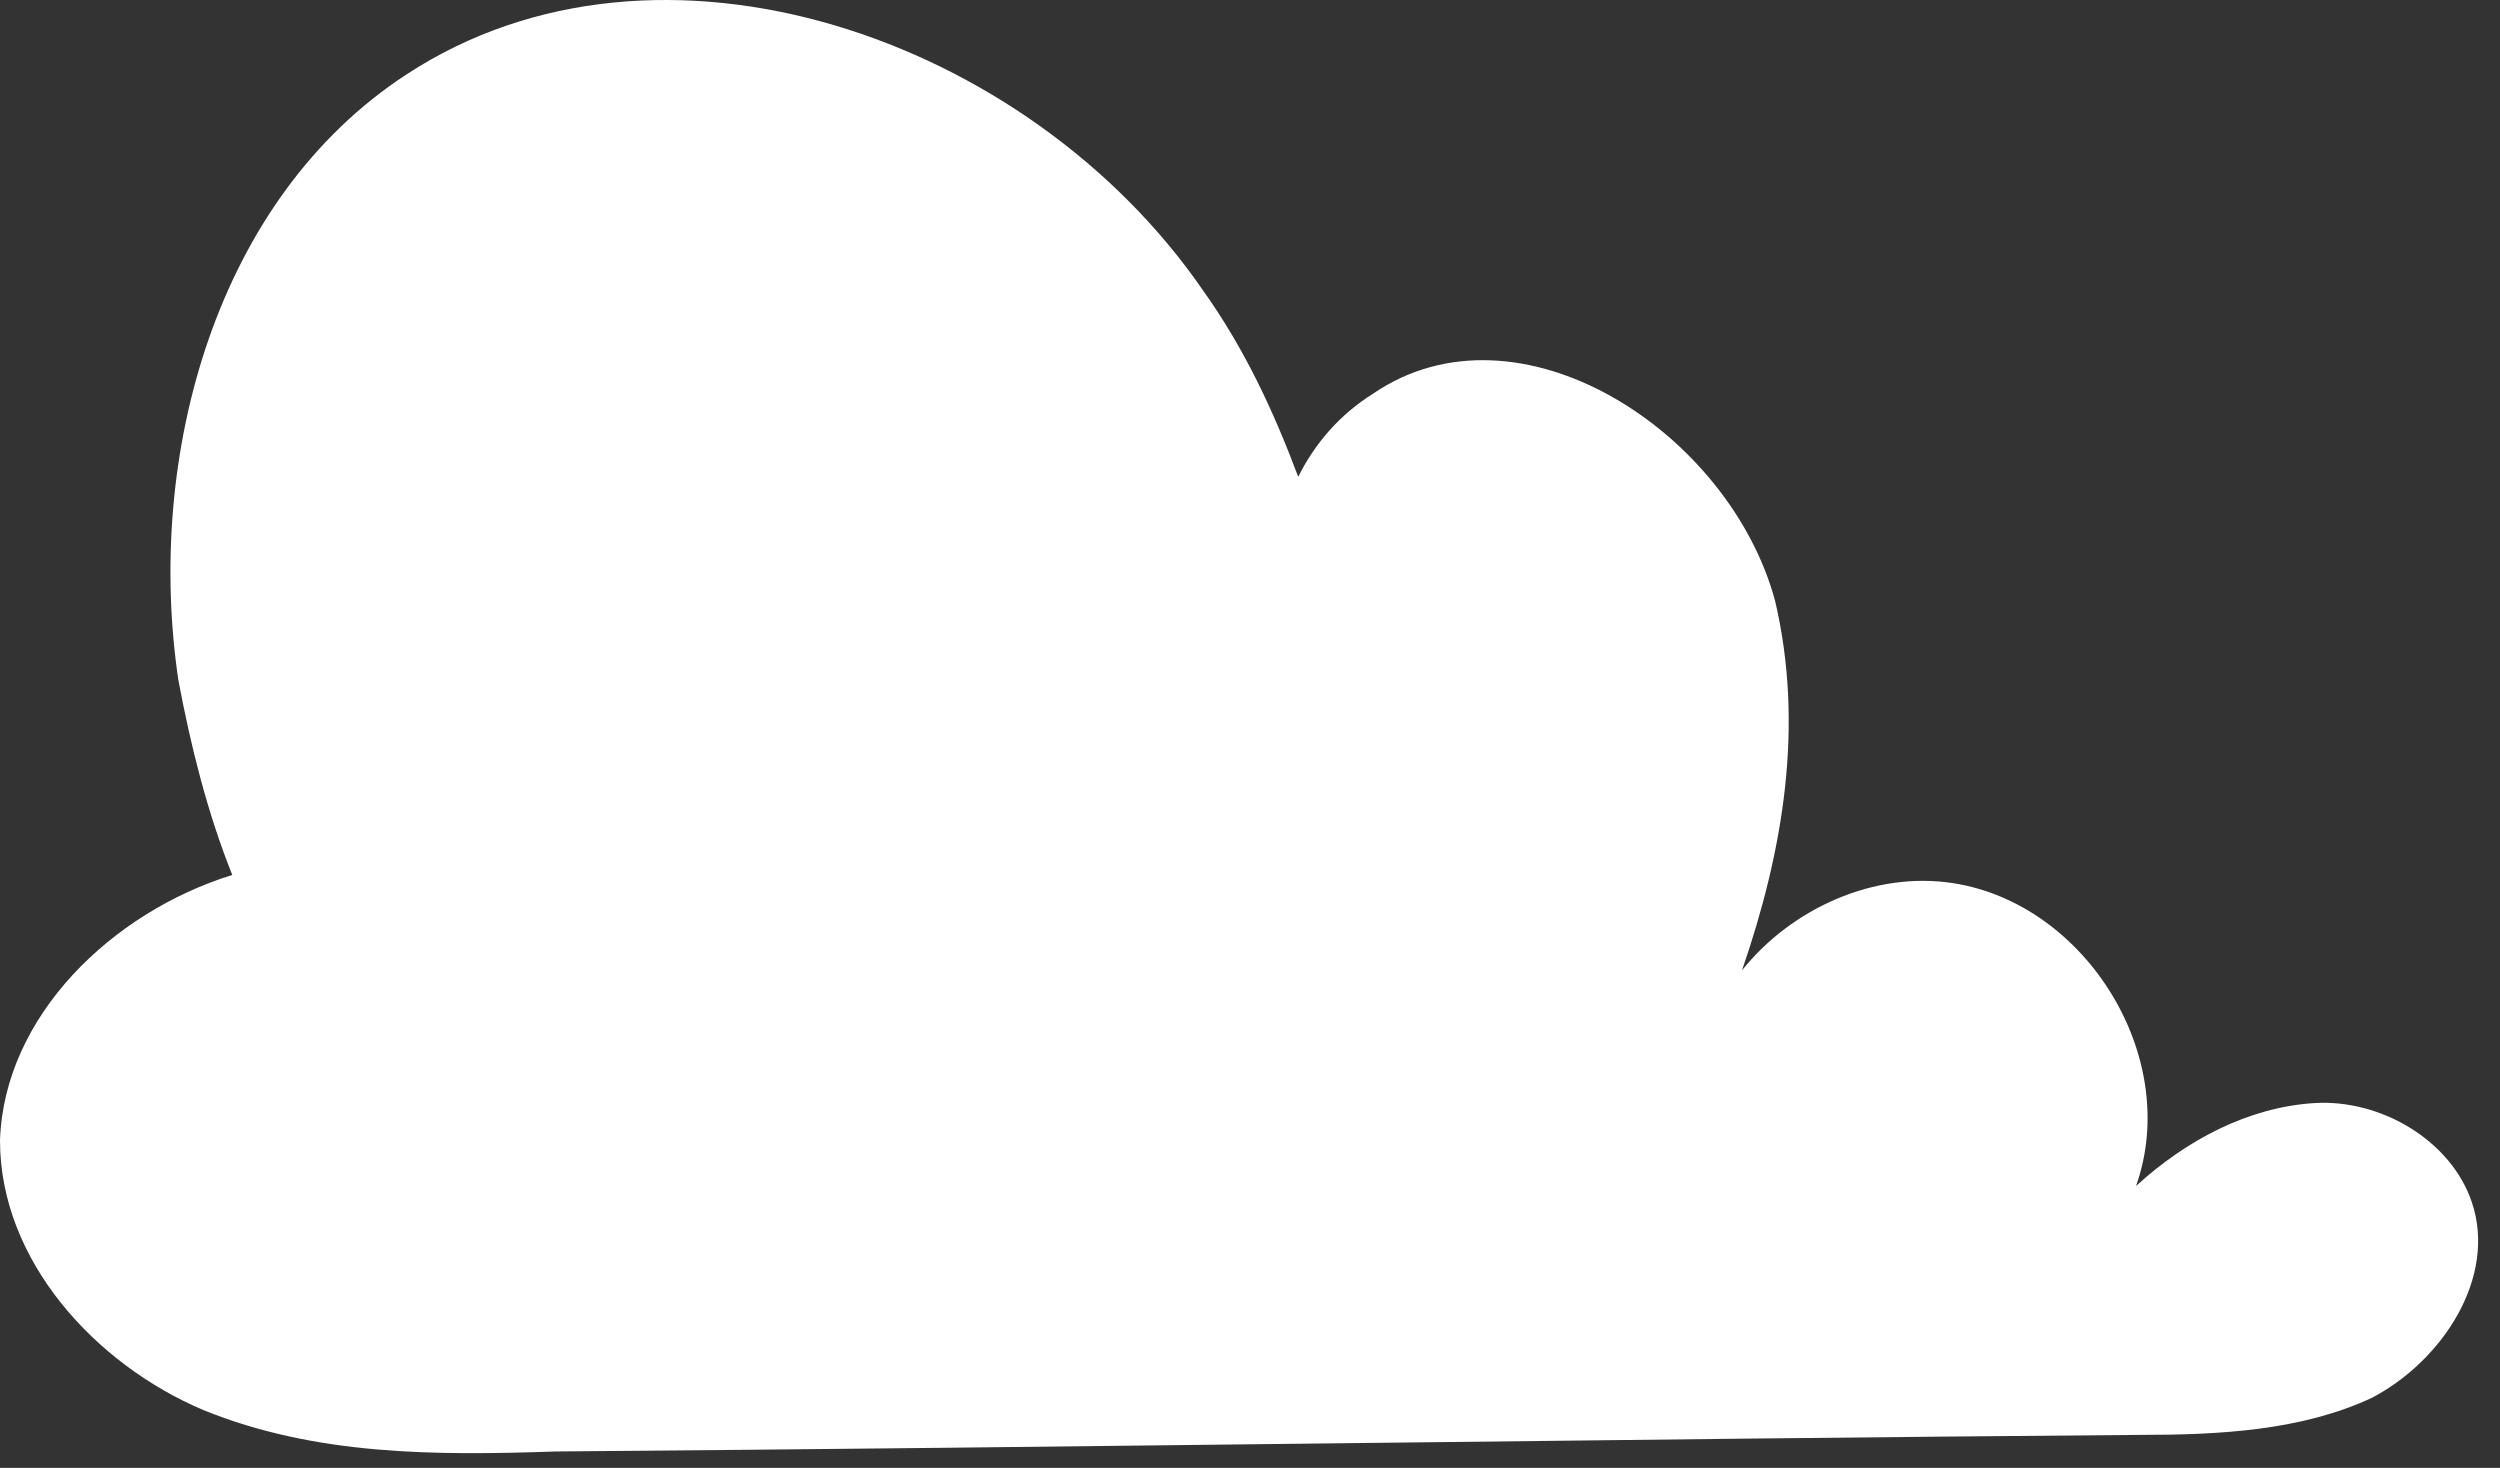 <svg width="109" height="64" viewBox="0 0 109 64" fill="none" xmlns="http://www.w3.org/2000/svg">
<rect x="0" y="0" width="109" height="64" fill="#333333" stroke="none"/>
<path d="M107.778 52.434C106.874 49.721 103.8 47.913 100.907 48.094C98.013 48.275 95.301 49.721 93.131 51.711C95.12 46.105 90.96 39.414 85.174 38.509C81.738 37.967 78.121 39.594 75.951 42.307C77.76 37.063 78.664 31.638 77.398 26.213C75.409 18.798 66.186 12.831 59.857 17.171C58.41 18.075 57.325 19.341 56.602 20.788C55.517 17.894 54.251 15.182 52.443 12.65C44.847 1.619 28.753 -3.987 17.722 3.246C9.403 8.671 6.329 19.883 7.776 29.648C8.318 32.542 9.042 35.435 10.127 38.148C4.883 39.775 0.181 44.296 0 49.721C0 54.965 4.159 59.486 8.861 61.476C13.743 63.465 18.988 63.465 24.232 63.284C47.198 63.103 70.345 62.742 93.311 62.561C96.747 62.561 100.364 62.38 103.438 60.933C106.512 59.306 108.863 55.689 107.778 52.434Z" fill="white"/>
</svg>
